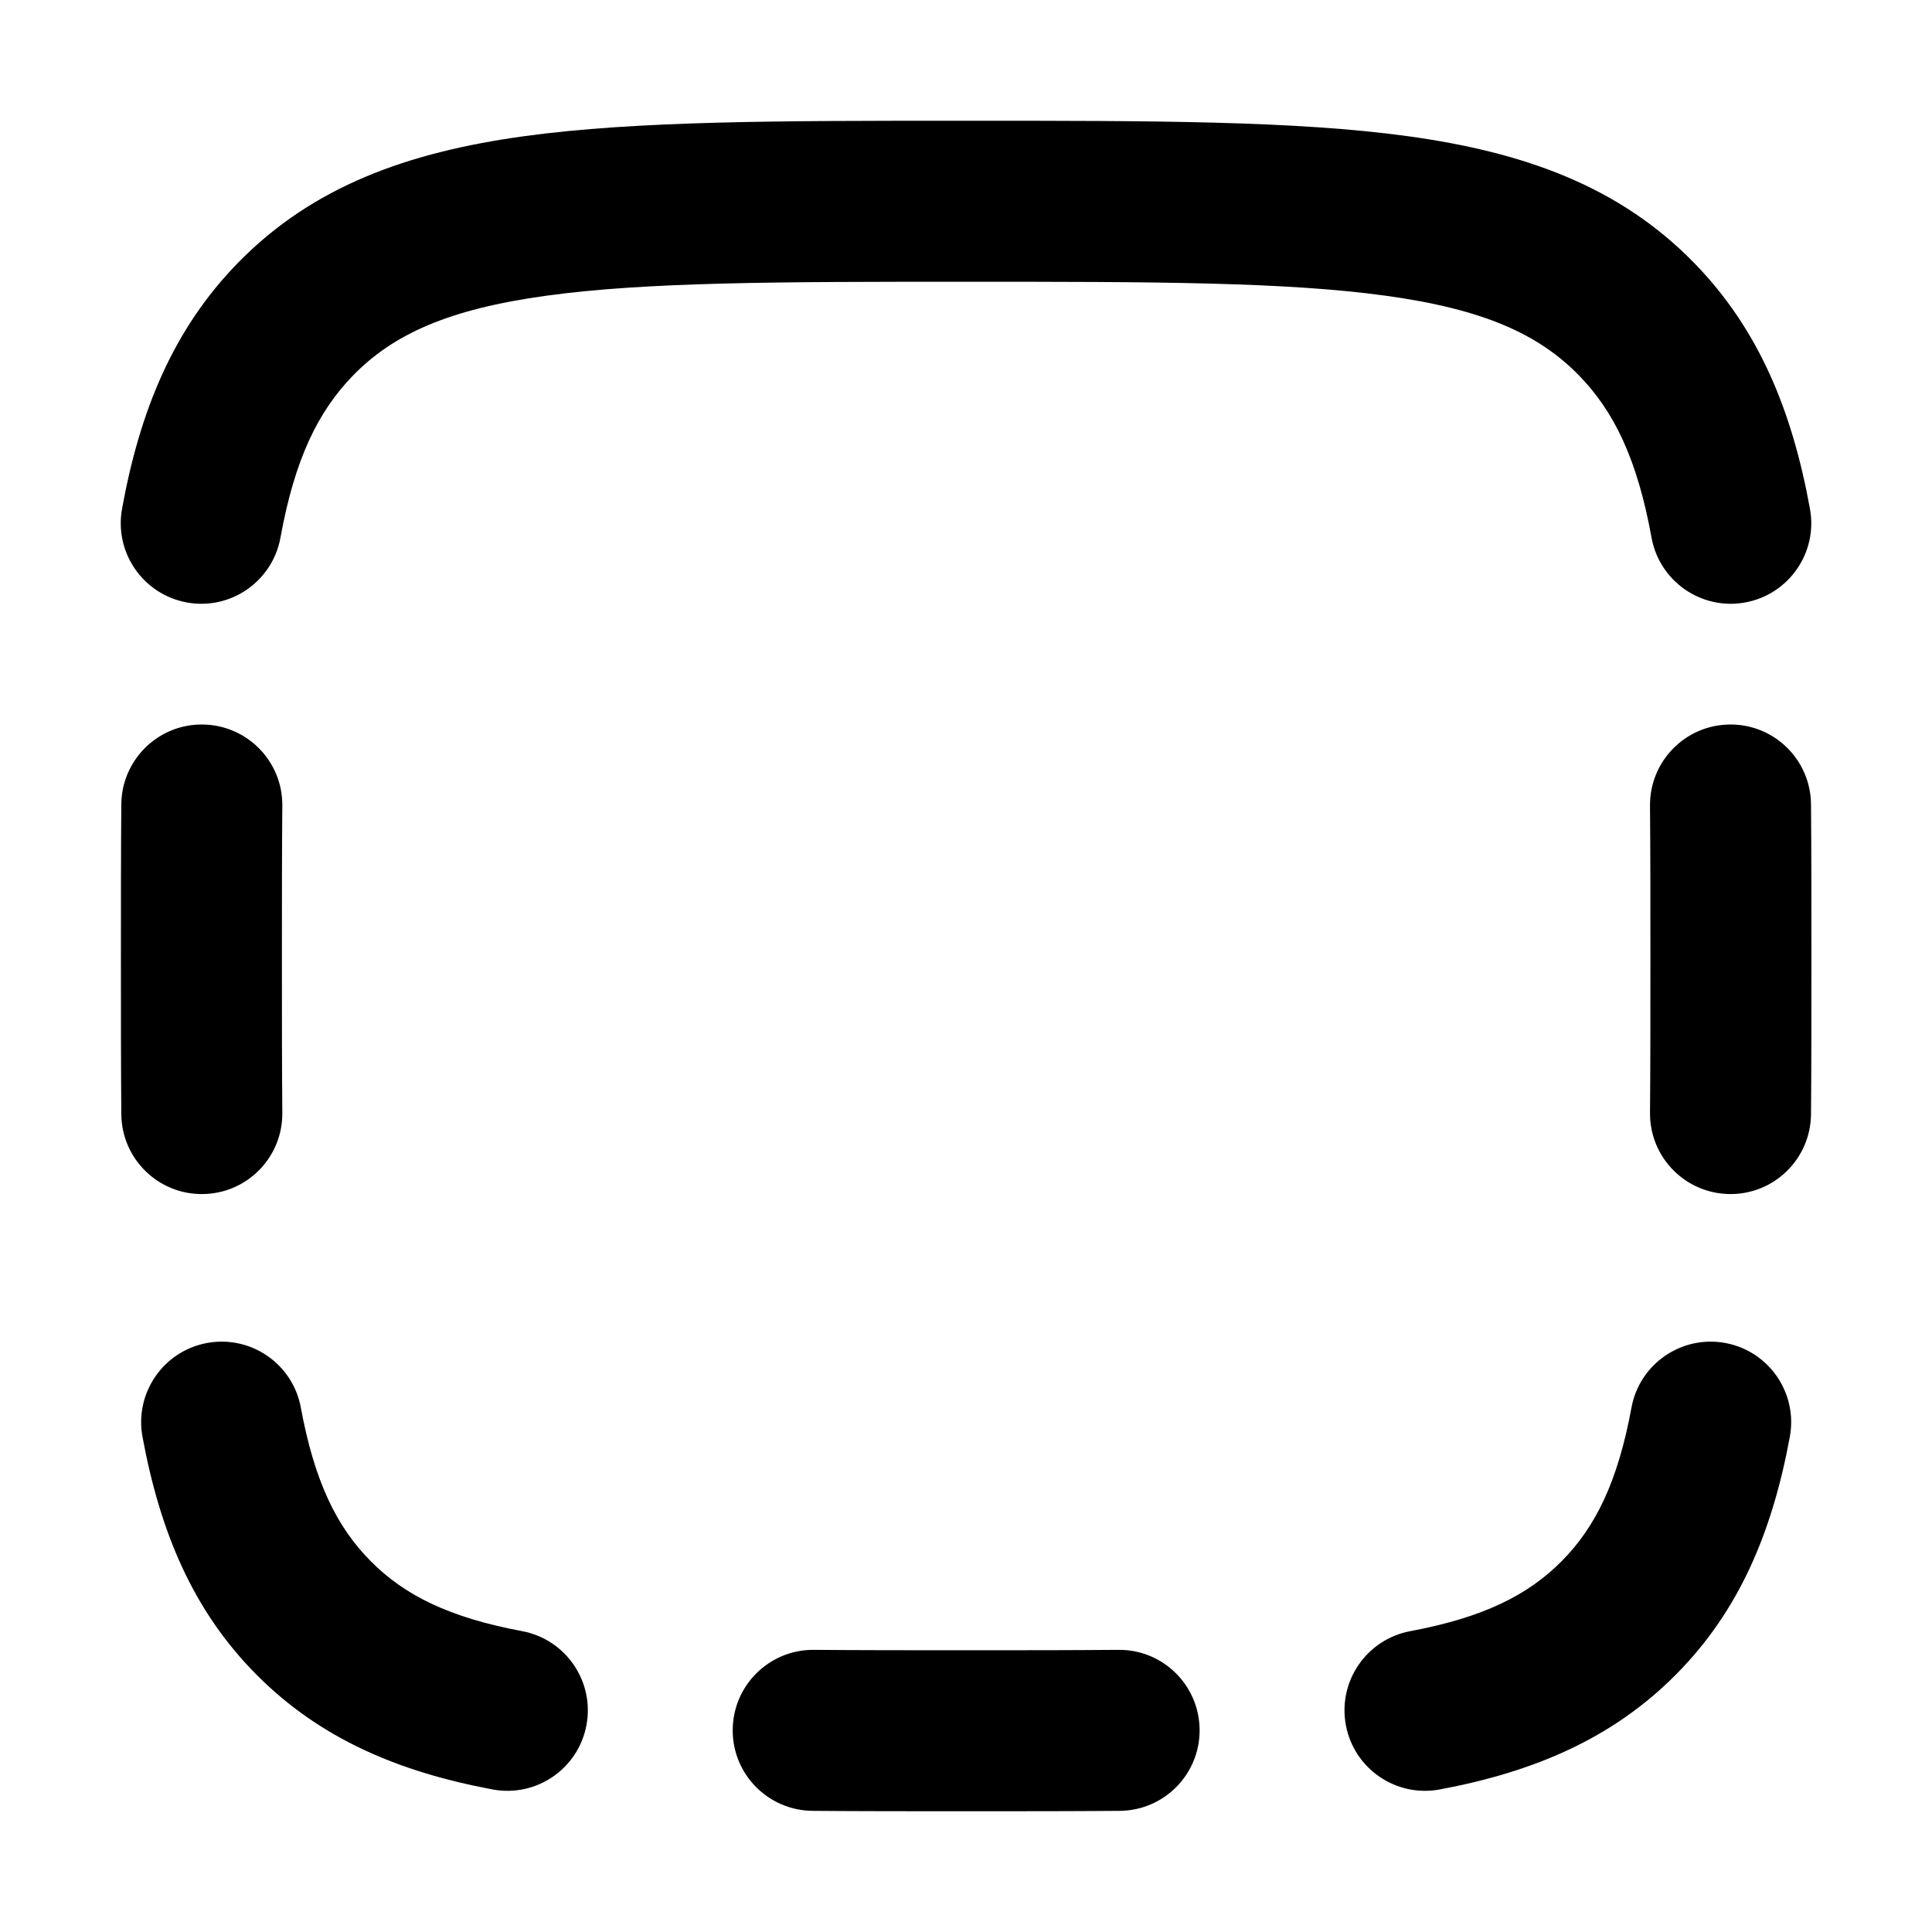 <svg width="24" height="24" viewBox="0 0 24 24" xmlns="http://www.w3.org/2000/svg">
    <path fill-rule="evenodd" clip-rule="evenodd" d="M21.489 9C22.041 8.995 22.492 9.439 22.497 9.991C22.502 10.585 22.502 11.226 22.502 11.913V11.92C22.502 12.607 22.502 13.248 22.497 13.841C22.492 14.394 22.041 14.838 21.489 14.833C20.936 14.828 20.493 14.377 20.497 13.825C20.502 13.24 20.502 12.607 20.502 11.916C20.502 11.226 20.502 10.593 20.497 10.008C20.493 9.456 20.936 9.005 21.489 9ZM2.515 9C3.068 9.005 3.512 9.456 3.507 10.008C3.502 10.593 3.502 11.226 3.502 11.916C3.502 12.607 3.502 13.24 3.507 13.825C3.512 14.377 3.068 14.829 2.515 14.833C1.963 14.838 1.512 14.394 1.507 13.842C1.502 13.248 1.502 12.607 1.502 11.919V11.914C1.502 11.226 1.502 10.585 1.507 9.991C1.512 9.439 1.963 8.995 2.515 9ZM2.572 16.683C3.115 16.583 3.637 16.942 3.737 17.485C3.907 18.407 4.184 18.969 4.604 19.392C5.022 19.815 5.577 20.093 6.487 20.263C7.029 20.365 7.387 20.888 7.285 21.431C7.183 21.974 6.661 22.331 6.118 22.229C4.949 22.01 3.974 21.598 3.183 20.8C2.393 20.004 1.987 19.023 1.77 17.848C1.67 17.305 2.029 16.783 2.572 16.683ZM21.432 16.683C21.975 16.783 22.334 17.305 22.234 17.848C22.017 19.023 21.611 20.004 20.821 20.8C20.03 21.598 19.055 22.01 17.887 22.229C17.344 22.331 16.821 21.974 16.719 21.431C16.617 20.888 16.975 20.365 17.518 20.263C18.427 20.093 18.982 19.815 19.401 19.392C19.82 18.969 20.097 18.407 20.267 17.485C20.367 16.942 20.889 16.583 21.432 16.683ZM9.102 21.486C9.107 20.934 9.558 20.49 10.111 20.495C10.69 20.5 11.317 20.5 12.002 20.5C12.687 20.5 13.314 20.5 13.894 20.495C14.446 20.49 14.897 20.934 14.902 21.486C14.907 22.039 14.463 22.49 13.911 22.495C13.322 22.5 12.687 22.5 12.005 22.5H11.999C11.318 22.5 10.682 22.5 10.094 22.495C9.541 22.49 9.097 22.039 9.102 21.486Z"/>
    <path fill-rule="evenodd" clip-rule="evenodd" d="M11.924 1.5H12.076C14.312 1.5 16.093 1.5 17.49 1.692C18.934 1.891 20.115 2.313 21.045 3.266C21.849 4.09 22.263 5.104 22.484 6.321C22.583 6.865 22.222 7.385 21.679 7.484C21.135 7.583 20.615 7.222 20.516 6.679C20.34 5.708 20.052 5.112 19.614 4.663C19.115 4.152 18.431 3.841 17.217 3.674C15.973 3.502 14.329 3.5 12 3.5C9.671 3.5 8.027 3.502 6.783 3.674C5.57 3.841 4.886 4.152 4.387 4.663C3.949 5.112 3.66 5.708 3.484 6.679C3.385 7.222 2.865 7.583 2.322 7.484C1.778 7.385 1.418 6.865 1.516 6.321C1.737 5.104 2.151 4.09 2.955 3.266C3.886 2.313 5.066 1.891 6.51 1.692C7.907 1.5 9.689 1.5 11.924 1.5Z"/>
</svg>
